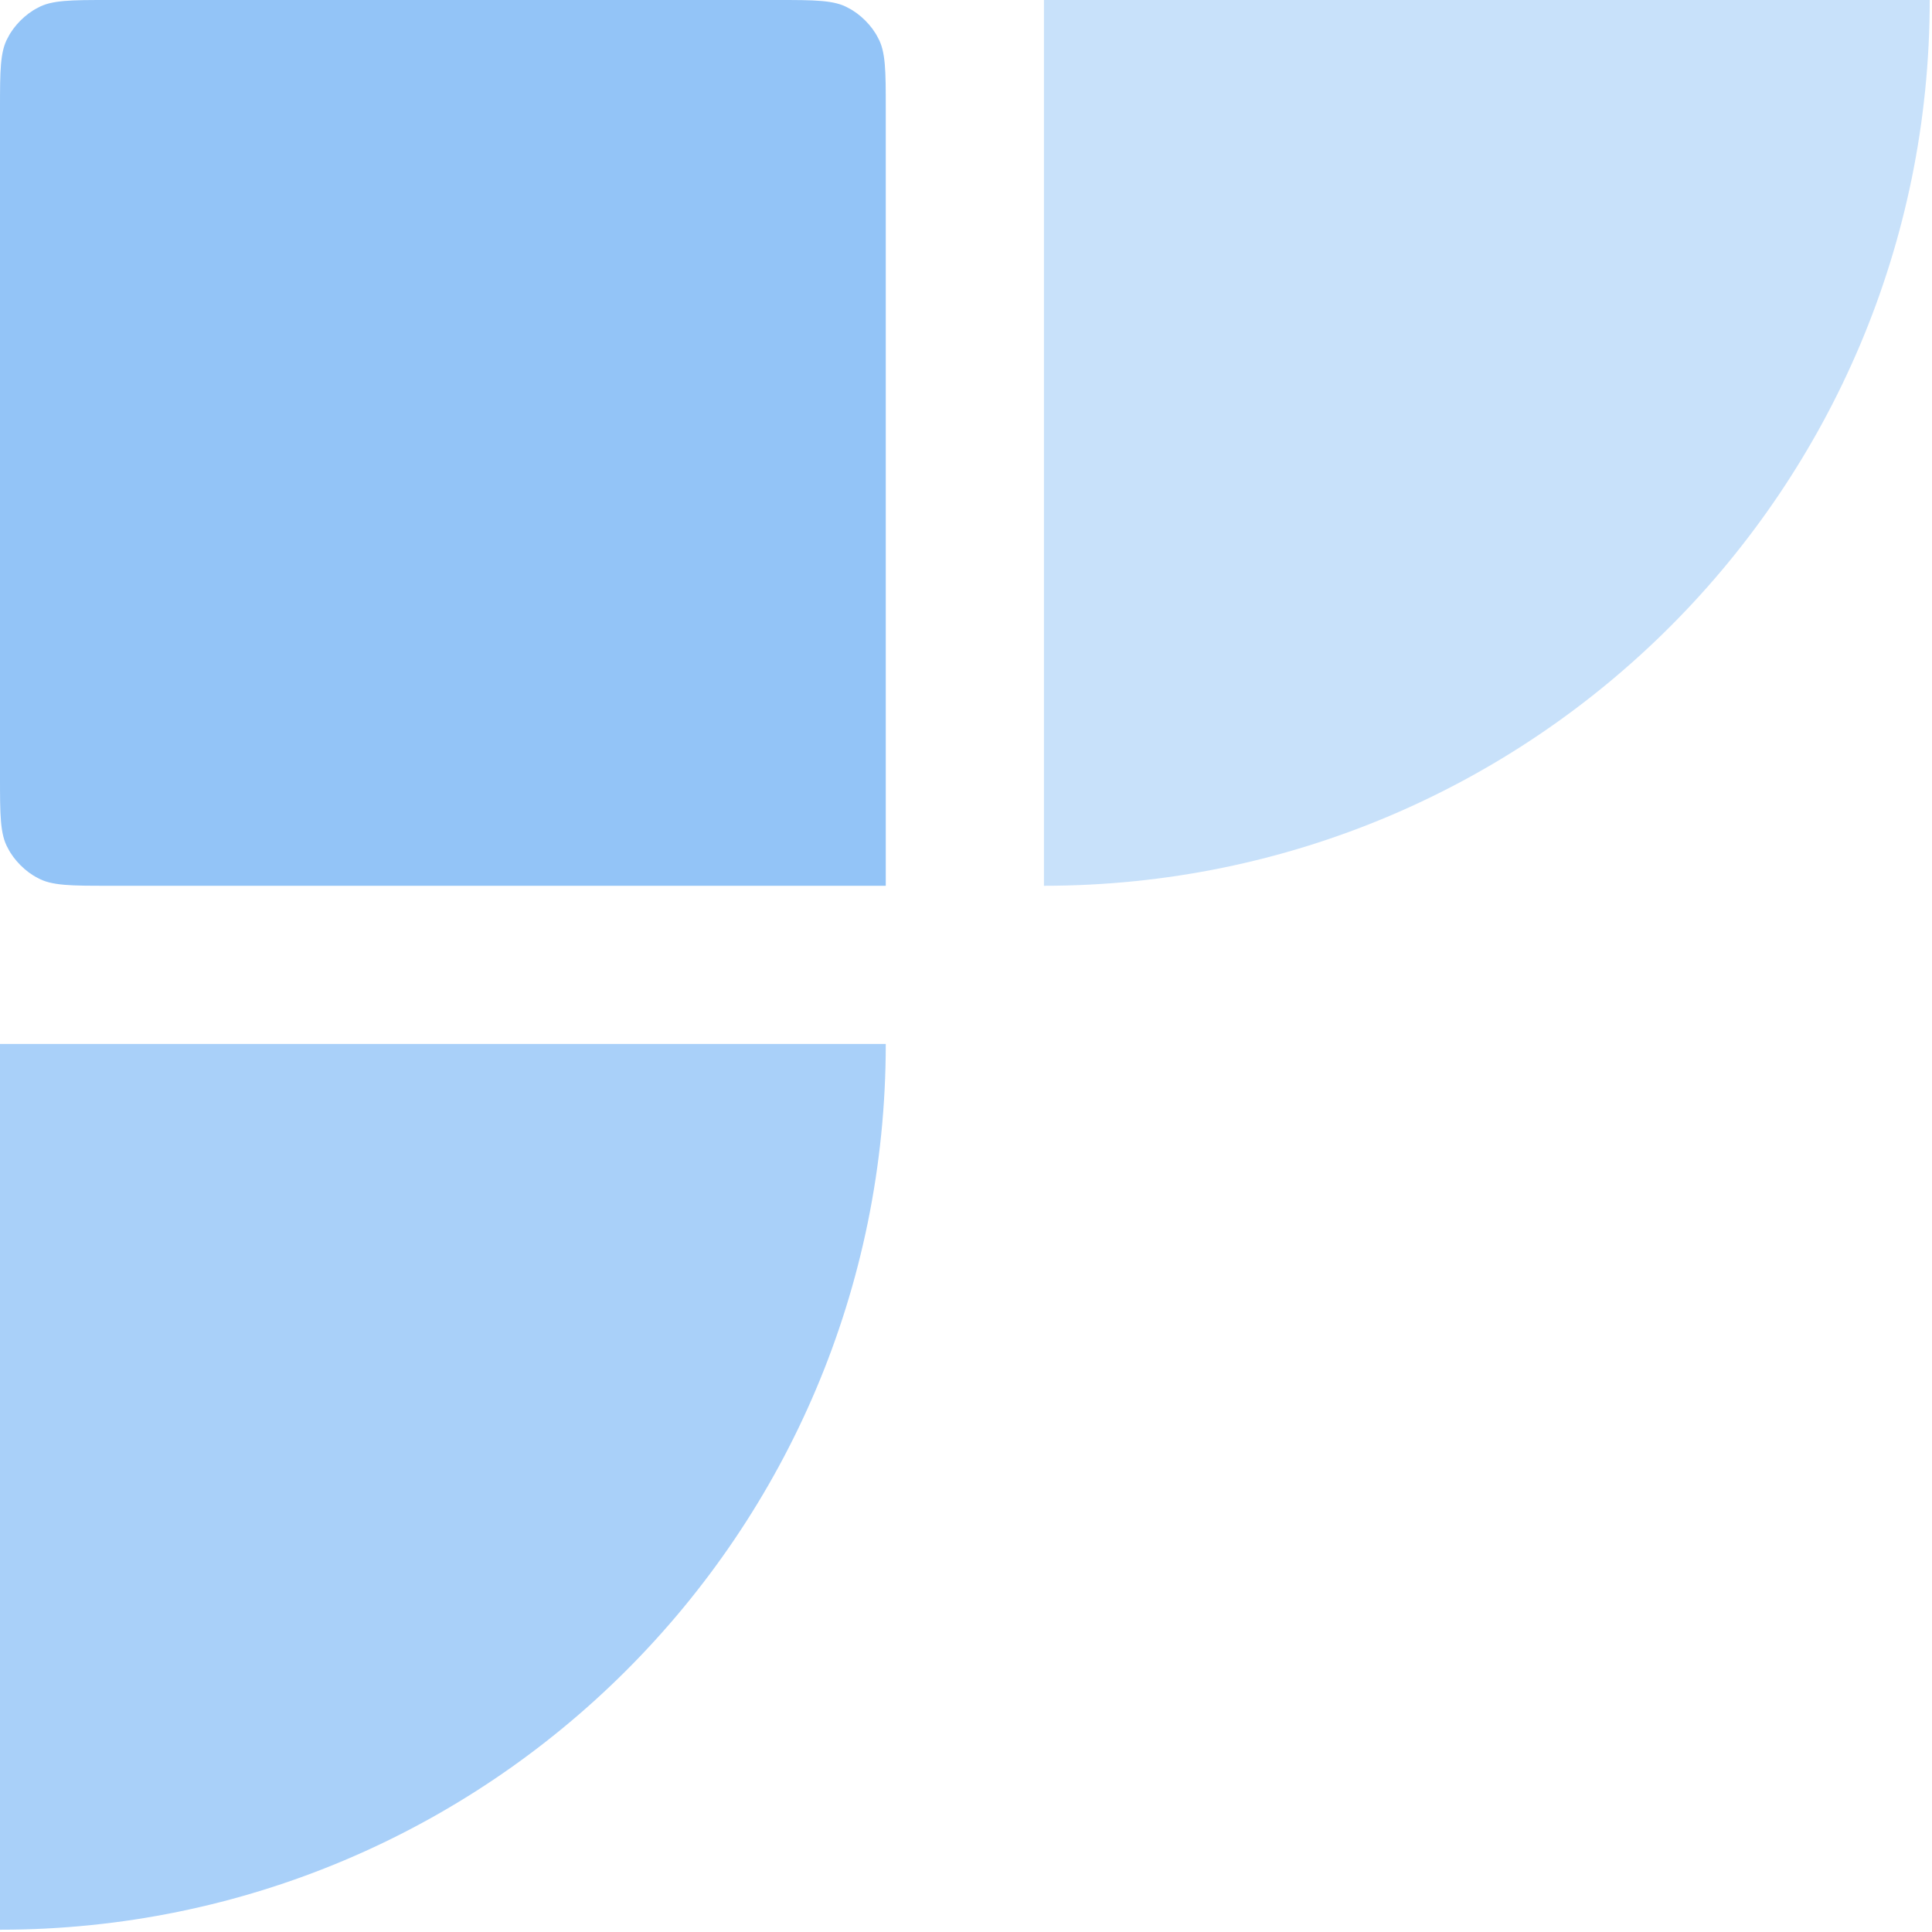 <svg width="456" height="456" viewBox="0 0 456 456" fill="none" xmlns="http://www.w3.org/2000/svg">
<path opacity="0.5" d="M246.397 -1.93619e-05L246.397 209.064C362.129 209.064 455.461 115.265 455.461 0L246.397 -1.93619e-05Z" fill="#93C4F7"/>
<path opacity="0.8" d="M-0 246.398L-0 455.461C115.265 455.461 209.063 362.129 209.063 246.398L-0 246.398Z" fill="#93C4F7"/>
<path d="M-0 25.666C-0 16.8 -9.26764e-05 12.133 1.867 8.867C3.267 6.067 6.066 3.267 8.866 1.867C12.133 -1.82382e-05 16.8 -1.78061e-05 25.666 -1.69849e-05L183.397 -2.37702e-06C192.264 -1.55587e-06 196.93 -1.12368e-06 200.197 1.867C202.997 3.267 205.797 6.067 207.197 8.867C209.063 12.133 209.063 16.8 209.063 25.666L209.063 209.064L25.666 209.064C16.8 209.064 12.133 209.064 8.866 207.197C6.066 205.797 3.267 202.997 1.867 200.197C-0 196.93 -0 192.264 -0 183.397L-0 25.666Z" fill="#93C4F7"/>
</svg>
